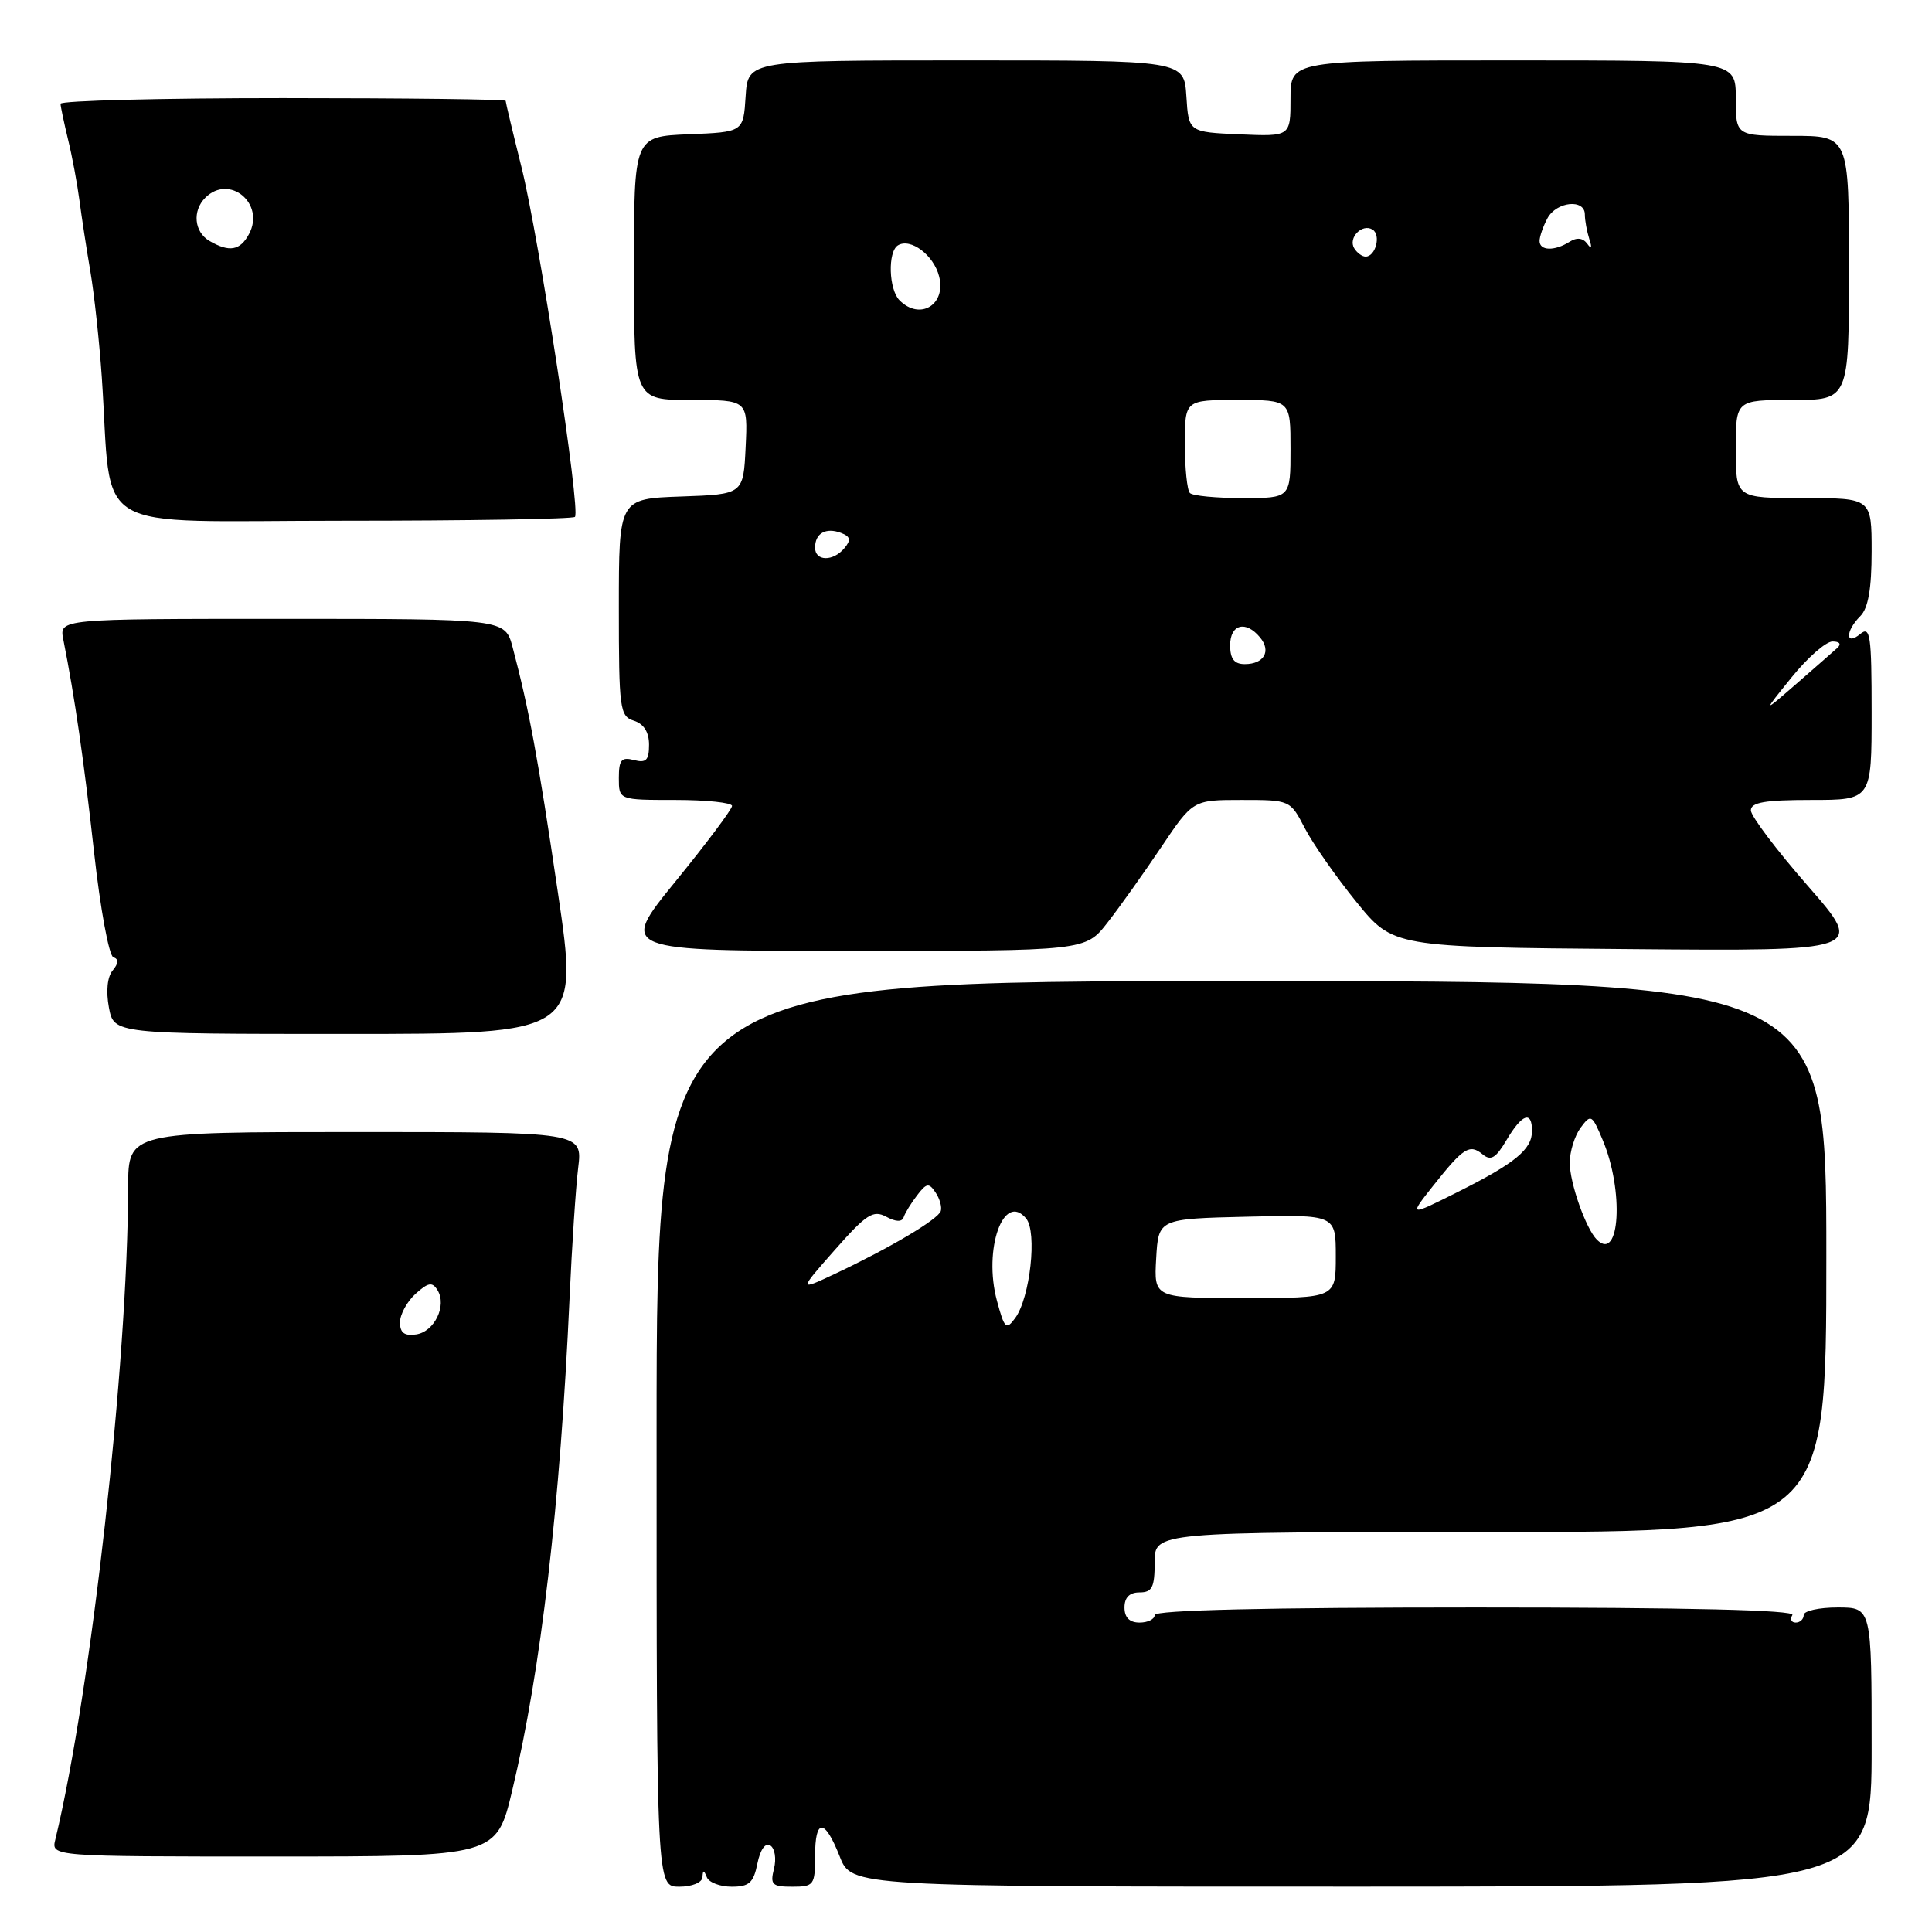 <?xml version="1.0" encoding="UTF-8" standalone="no"?>
<!DOCTYPE svg PUBLIC "-//W3C//DTD SVG 1.1//EN" "http://www.w3.org/Graphics/SVG/1.1/DTD/svg11.dtd" >
<svg xmlns="http://www.w3.org/2000/svg" xmlns:xlink="http://www.w3.org/1999/xlink" version="1.1" viewBox="0 0 256 256">
 <g >
 <path fill="currentColor"
d=" M 93.08 248.75 C 93.14 247.75 93.26 247.75 93.66 248.75 C 93.94 249.44 95.42 250.00 96.96 250.00 C 99.27 250.00 99.85 249.48 100.36 246.93 C 100.74 245.07 101.41 244.13 102.07 244.54 C 102.67 244.91 102.89 246.29 102.56 247.61 C 102.03 249.73 102.30 250.00 104.98 250.00 C 107.84 250.00 108.00 249.78 108.00 246.00 C 108.00 240.90 109.26 240.90 111.27 246.00 C 112.84 250.00 112.84 250.00 180.42 249.99 C 248.00 249.97 248.00 249.97 248.00 231.49 C 248.00 213.00 248.00 213.00 243.50 213.00 C 241.03 213.00 239.00 213.45 239.00 214.00 C 239.00 214.55 238.52 215.00 237.94 215.00 C 237.36 215.00 237.16 214.55 237.50 214.00 C 237.91 213.34 223.68 213.00 195.56 213.00 C 167.85 213.00 153.00 213.35 153.00 214.00 C 153.00 214.55 152.10 215.00 151.00 215.00 C 149.67 215.00 149.00 214.33 149.00 213.00 C 149.00 211.67 149.67 211.00 151.00 211.00 C 152.67 211.00 153.00 210.33 153.00 207.00 C 153.00 203.00 153.00 203.00 197.50 203.00 C 242.00 203.00 242.00 203.00 242.00 166.50 C 242.00 130.00 242.00 130.00 164.50 130.00 C 87.00 130.00 87.00 130.00 87.00 190.00 C 87.00 250.00 87.00 250.00 90.00 250.00 C 91.69 250.00 93.03 249.45 93.08 248.75 Z  M 67.87 237.25 C 71.68 221.32 74.22 199.50 75.47 172.00 C 75.78 165.12 76.29 157.36 76.61 154.75 C 77.19 150.00 77.19 150.00 47.09 150.00 C 17.00 150.00 17.00 150.00 16.98 157.25 C 16.93 180.60 12.08 224.08 7.33 243.75 C 6.78 246.00 6.78 246.00 36.28 246.00 C 65.78 246.00 65.78 246.00 67.87 237.25 Z  M 73.92 118.25 C 71.27 100.30 70.10 94.00 67.92 85.75 C 66.92 82.00 66.92 82.00 37.38 82.00 C 7.84 82.00 7.84 82.00 8.39 84.75 C 9.92 92.45 11.12 100.78 12.47 112.99 C 13.29 120.41 14.44 126.65 15.02 126.84 C 15.75 127.08 15.72 127.63 14.93 128.59 C 14.22 129.43 14.03 131.35 14.43 133.49 C 15.09 137.00 15.09 137.00 45.89 137.00 C 76.69 137.00 76.69 137.00 73.92 118.25 Z  M 146.75 122.25 C 148.36 120.19 151.56 115.69 153.87 112.25 C 158.07 106.00 158.07 106.00 164.52 106.00 C 170.95 106.00 170.96 106.01 172.90 109.75 C 173.97 111.81 177.04 116.20 179.72 119.50 C 184.59 125.50 184.59 125.50 215.84 125.76 C 247.10 126.03 247.10 126.03 239.55 117.39 C 235.40 112.64 232.00 108.14 232.00 107.38 C 232.00 106.32 233.87 106.00 240.00 106.00 C 248.00 106.00 248.00 106.00 248.00 94.38 C 248.00 84.16 247.82 82.91 246.50 84.00 C 244.51 85.65 244.51 83.63 246.50 81.64 C 247.55 80.59 248.00 78.02 248.00 73.07 C 248.00 66.00 248.00 66.00 239.00 66.00 C 230.00 66.00 230.00 66.00 230.00 59.50 C 230.00 53.00 230.00 53.00 237.50 53.00 C 245.00 53.00 245.00 53.00 245.00 35.50 C 245.00 18.00 245.00 18.00 237.50 18.00 C 230.00 18.00 230.00 18.00 230.00 13.00 C 230.00 8.00 230.00 8.00 200.50 8.00 C 171.00 8.00 171.00 8.00 171.00 13.05 C 171.00 18.09 171.00 18.09 164.25 17.80 C 157.50 17.50 157.50 17.50 157.20 12.75 C 156.89 8.00 156.89 8.00 128.00 8.00 C 99.11 8.00 99.11 8.00 98.80 12.75 C 98.50 17.50 98.50 17.50 91.25 17.79 C 84.00 18.09 84.00 18.09 84.00 35.54 C 84.00 53.00 84.00 53.00 91.55 53.00 C 99.10 53.00 99.10 53.00 98.80 59.25 C 98.50 65.50 98.50 65.50 90.25 65.79 C 82.00 66.08 82.00 66.08 82.00 80.47 C 82.00 93.99 82.12 94.90 84.00 95.50 C 85.31 95.92 86.00 97.01 86.00 98.68 C 86.00 100.74 85.61 101.13 84.00 100.71 C 82.34 100.28 82.00 100.68 82.00 103.09 C 82.00 106.00 82.00 106.00 89.50 106.00 C 93.62 106.00 97.00 106.36 97.00 106.79 C 97.00 107.23 93.63 111.73 89.51 116.79 C 82.01 126.00 82.01 126.00 112.92 126.00 C 143.83 126.00 143.83 126.00 146.75 122.25 Z  M 76.18 68.49 C 76.97 67.70 71.44 31.56 69.09 22.11 C 67.94 17.50 67.00 13.56 67.00 13.36 C 67.00 13.16 53.73 13.00 37.50 13.00 C 21.27 13.00 8.01 13.34 8.02 13.75 C 8.04 14.16 8.49 16.30 9.02 18.50 C 9.56 20.70 10.23 24.30 10.52 26.50 C 10.81 28.70 11.46 32.98 11.98 36.00 C 12.49 39.02 13.17 45.33 13.49 50.00 C 14.93 71.19 11.26 69.00 45.41 69.00 C 62.05 69.00 75.90 68.77 76.18 68.49 Z  M 132.10 172.36 C 130.26 165.53 132.98 157.86 135.97 161.46 C 137.45 163.25 136.50 171.94 134.52 174.65 C 133.32 176.28 133.10 176.07 132.10 172.36 Z  M 153.20 166.75 C 153.50 161.50 153.50 161.50 165.25 161.22 C 177.00 160.94 177.00 160.94 177.00 166.47 C 177.00 172.00 177.00 172.00 164.95 172.00 C 152.90 172.00 152.90 172.00 153.20 166.75 Z  M 110.63 165.61 C 114.79 160.89 115.70 160.30 117.42 161.22 C 118.72 161.92 119.52 161.94 119.74 161.29 C 119.92 160.73 120.72 159.43 121.52 158.39 C 122.77 156.75 123.09 156.70 123.96 158.00 C 124.52 158.82 124.83 159.94 124.66 160.47 C 124.31 161.57 117.94 165.35 110.66 168.78 C 105.82 171.06 105.82 171.06 110.63 165.61 Z  M 211.60 164.27 C 210.14 162.82 208.00 156.76 208.00 154.07 C 208.00 152.59 208.65 150.51 209.43 149.44 C 210.80 147.59 210.94 147.66 212.36 151.05 C 215.20 157.77 214.65 167.30 211.60 164.27 Z  M 189.91 157.11 C 193.92 152.05 194.73 151.54 196.46 152.96 C 197.54 153.86 198.21 153.46 199.63 151.05 C 201.67 147.60 203.00 147.12 203.00 149.85 C 203.00 152.31 200.76 154.14 193.09 157.98 C 186.68 161.19 186.68 161.19 189.91 157.11 Z  M 53.00 175.22 C 53.00 174.17 53.93 172.47 55.06 171.44 C 56.75 169.92 57.28 169.83 57.97 170.95 C 59.24 173.00 57.57 176.46 55.14 176.82 C 53.59 177.05 53.00 176.61 53.00 175.22 Z  M 237.40 89.75 C 239.51 87.14 241.95 85.00 242.82 85.00 C 243.77 85.00 244.02 85.34 243.45 85.86 C 242.93 86.33 240.49 88.47 238.03 90.61 C 233.56 94.50 233.56 94.50 237.40 89.75 Z  M 163.00 85.50 C 163.00 82.71 165.07 82.17 166.96 84.46 C 168.48 86.28 167.49 88.00 164.94 88.00 C 163.54 88.00 163.00 87.31 163.00 85.50 Z  M 108.00 72.56 C 108.00 70.66 109.43 69.85 111.44 70.61 C 112.69 71.09 112.79 71.55 111.90 72.62 C 110.40 74.43 108.00 74.39 108.00 72.56 Z  M 157.67 65.33 C 157.30 64.97 157.00 62.04 157.00 58.83 C 157.00 53.00 157.00 53.00 164.00 53.00 C 171.00 53.00 171.00 53.00 171.00 59.50 C 171.00 66.00 171.00 66.00 164.67 66.00 C 161.18 66.00 158.03 65.70 157.67 65.33 Z  M 119.20 39.80 C 117.76 38.36 117.61 33.36 118.98 32.51 C 120.65 31.48 123.74 33.81 124.44 36.63 C 125.39 40.39 121.90 42.50 119.20 39.80 Z  M 179.45 32.91 C 178.59 31.52 180.49 29.57 181.87 30.42 C 183.02 31.13 182.28 34.00 180.95 34.00 C 180.49 34.00 179.82 33.51 179.45 32.91 Z  M 204.00 31.93 C 204.00 31.35 204.47 30.00 205.04 28.93 C 206.23 26.70 210.00 26.31 210.00 28.42 C 210.00 29.20 210.27 30.66 210.59 31.67 C 210.98 32.85 210.88 33.08 210.32 32.30 C 209.75 31.52 208.94 31.42 207.97 32.04 C 205.99 33.29 204.00 33.24 204.00 31.93 Z  M 27.75 31.92 C 25.73 30.74 25.46 27.94 27.20 26.20 C 30.39 23.01 35.16 26.96 33.00 31.00 C 31.82 33.21 30.39 33.46 27.75 31.92 Z "/>
</g>
</svg>